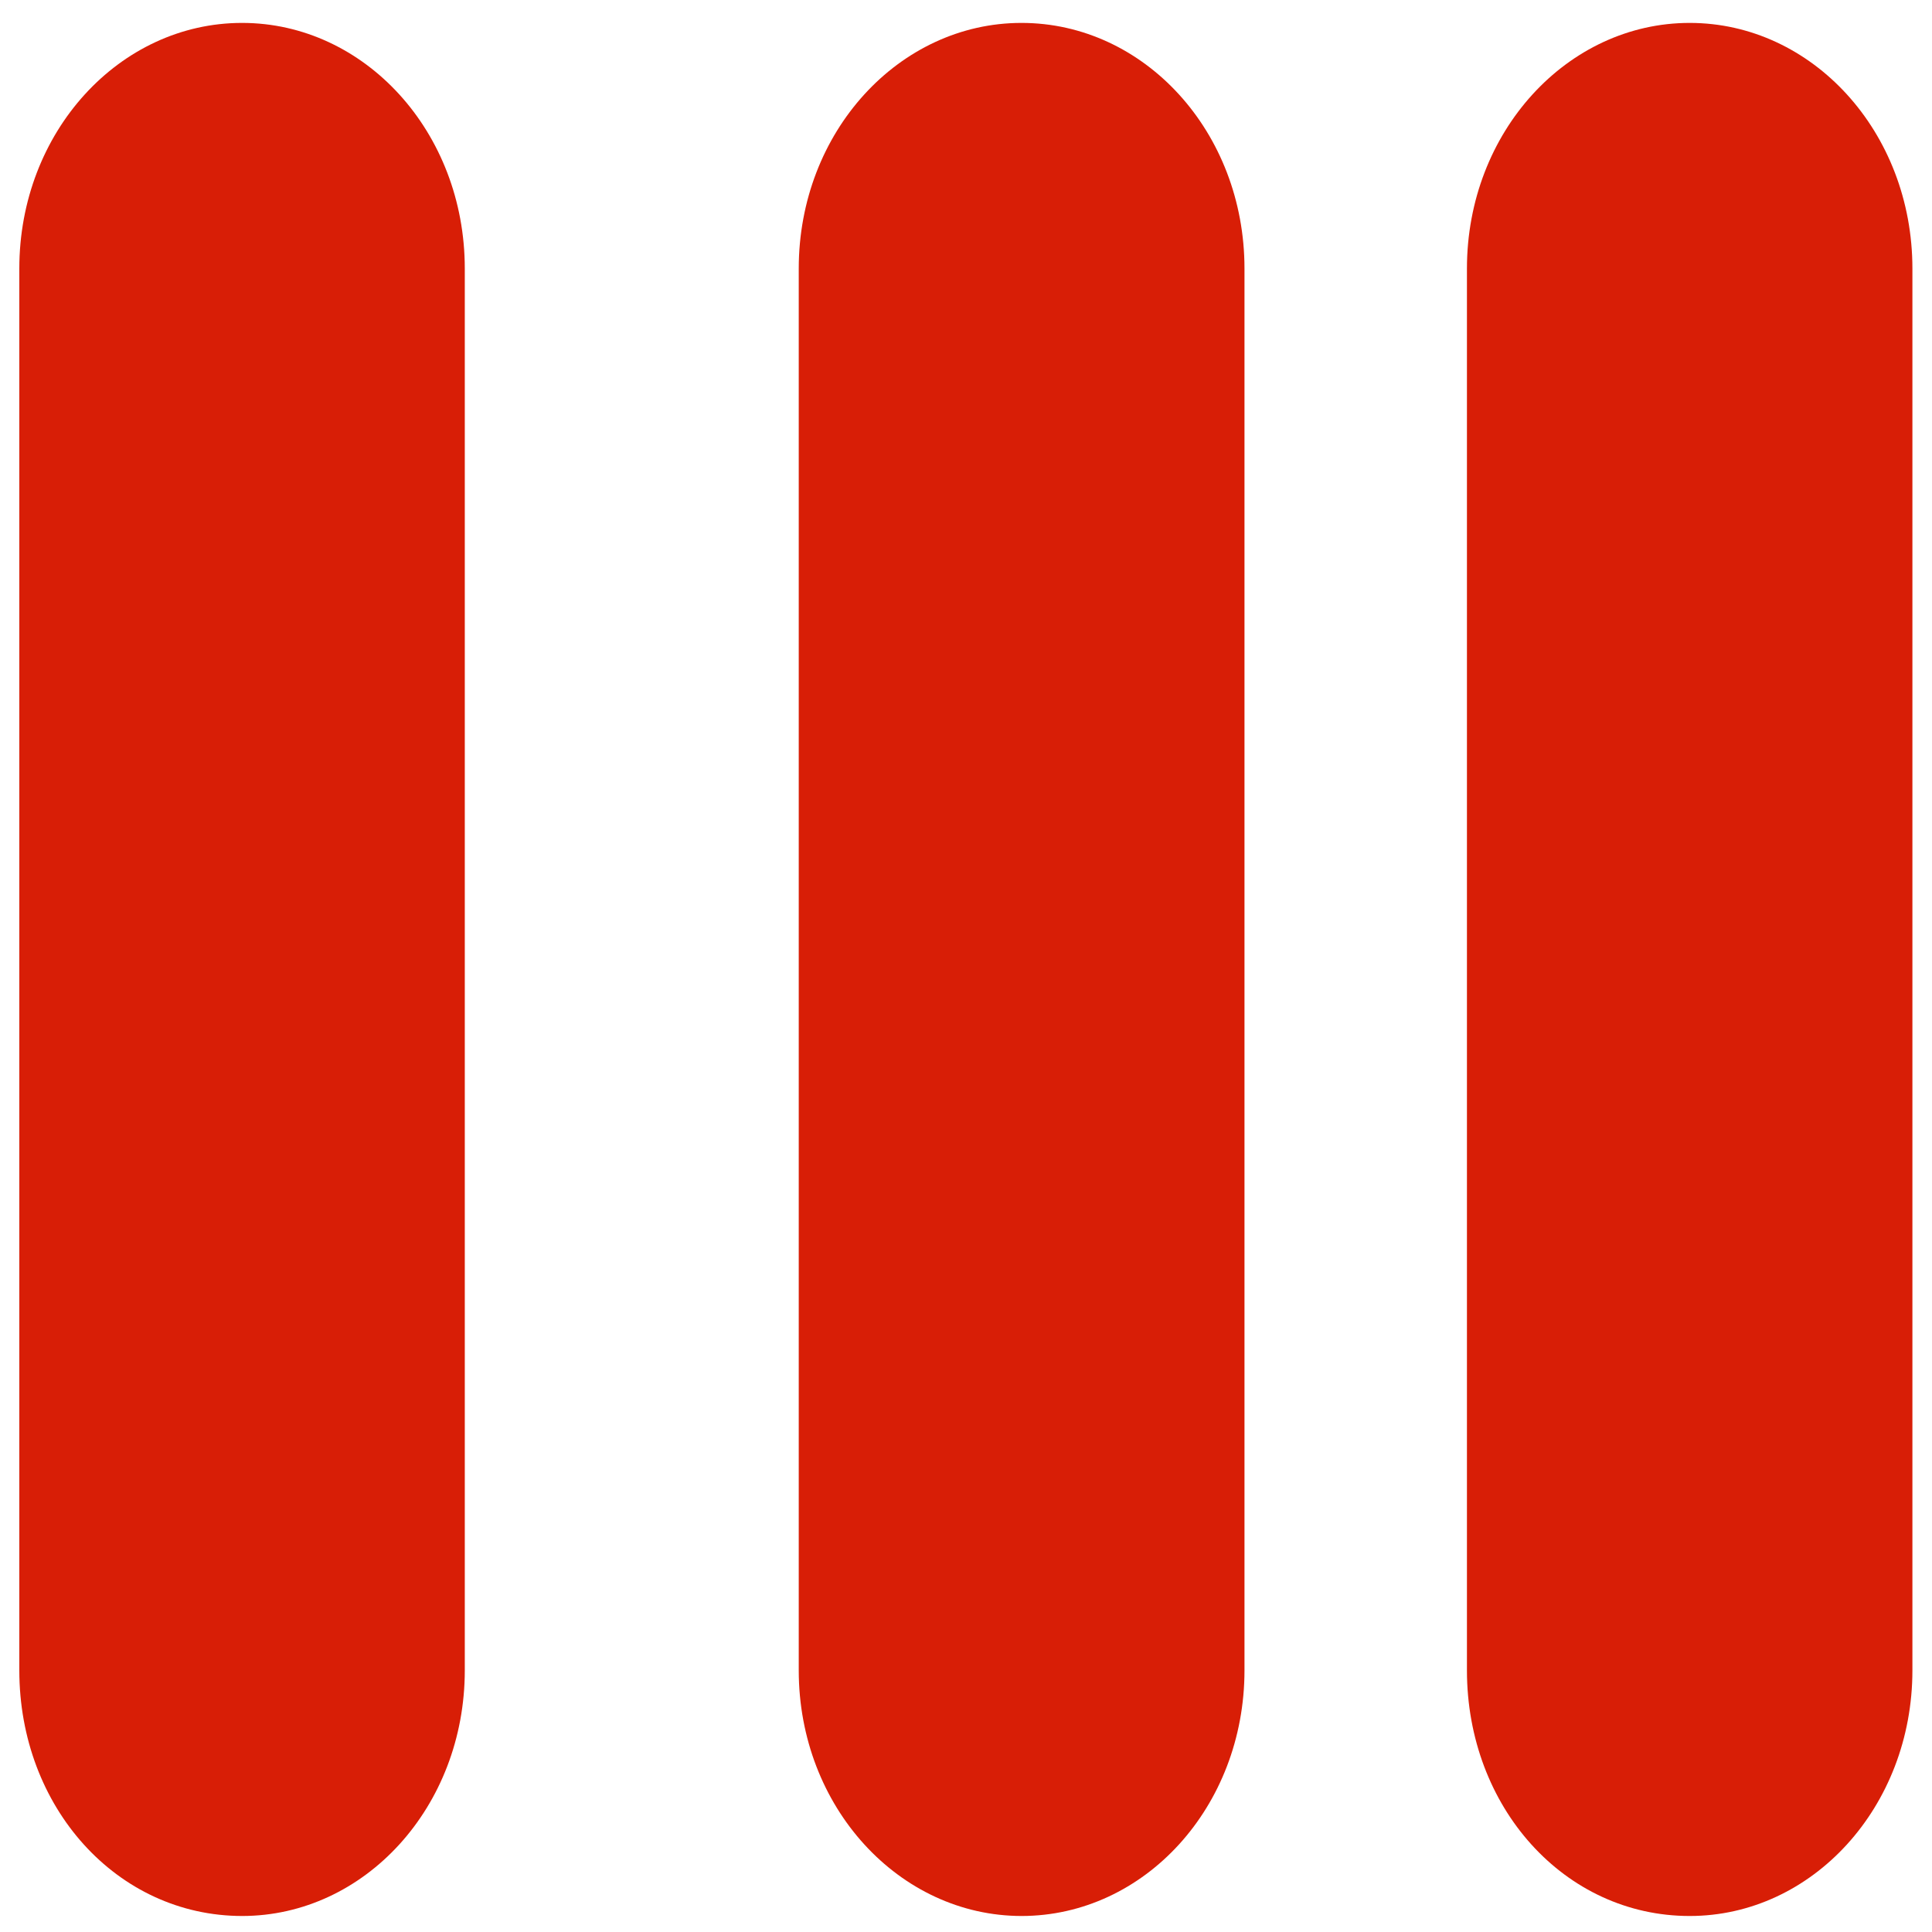 ﻿<?xml version="1.0" encoding="utf-8"?>
<svg version="1.1" xmlns:xlink="http://www.w3.org/1999/xlink" width="7px" height="7px" xmlns="http://www.w3.org/2000/svg">
  <g transform="matrix(1 0 0 1 -74 -641 )">
    <path d="M 0.877 6.942  C 1.321 6.942  1.684 6.547  1.684 6.052  L 1.684 0.973  C 1.684 0.478  1.321 0.083  0.877 0.083  C 0.433 0.083  0.07 0.478  0.07 0.973  L 0.07 6.052  C 0.07 6.547  0.423 6.942  0.878 6.942  Z M 3.701 6.942  C 4.146 6.942  4.509 6.547  4.509 6.052  L 4.509 0.973  C 4.509 0.478  4.146 0.083  3.701 0.083  C 3.258 0.083  2.894 0.478  2.894 0.973  L 2.894 6.052  C 2.894 6.547  3.258 6.942  3.702 6.942  Z M 5.315 6.052  C 5.315 6.547  5.668 6.942  6.122 6.942  C 6.566 6.942  6.929 6.547  6.929 6.052  L 6.929 0.973  C 6.929 0.478  6.566 0.083  6.122 0.083  C 5.679 0.083  5.315 0.478  5.315 0.973  L 5.315 6.052  Z " fill-rule="nonzero" fill="#d81e06" stroke="none" transform="matrix(1 0 0 1 74 641 )" />
  </g>
</svg>